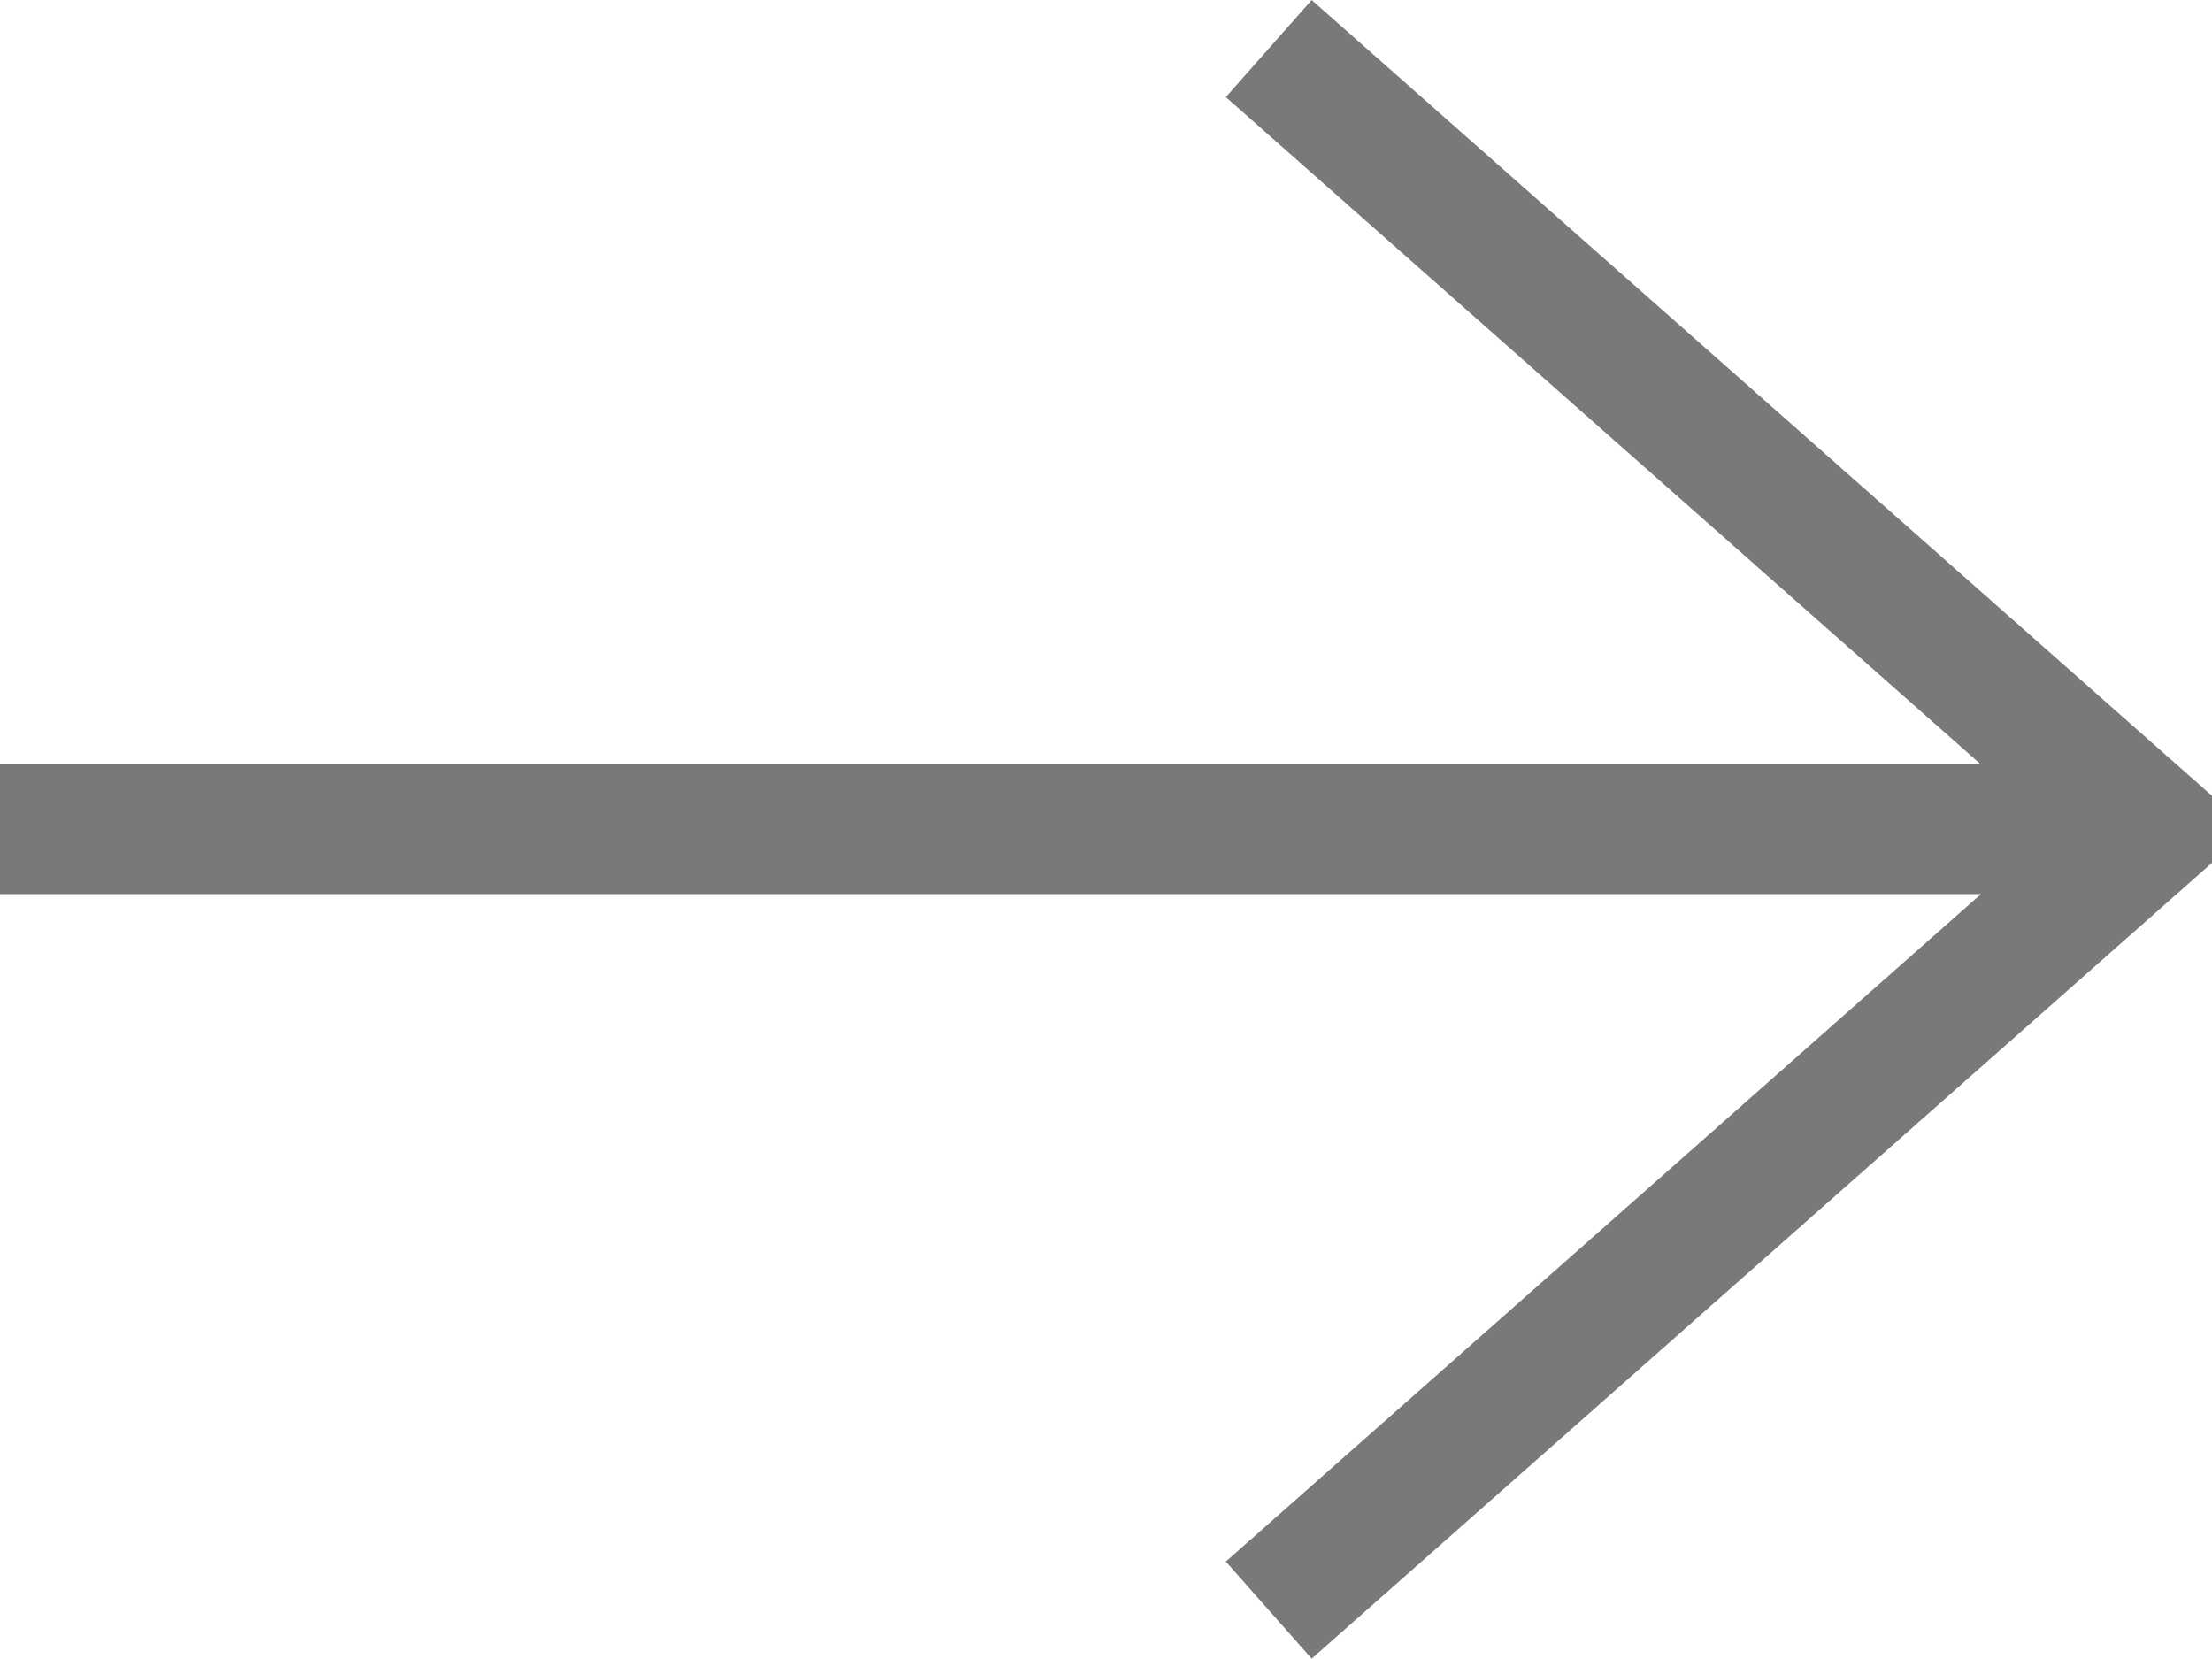 <?xml version="1.0" encoding="utf-8"?>
<!-- Generator: Adobe Illustrator 16.0.2, SVG Export Plug-In . SVG Version: 6.00 Build 0)  -->
<!DOCTYPE svg PUBLIC "-//W3C//DTD SVG 1.1//EN" "http://www.w3.org/Graphics/SVG/1.1/DTD/svg11.dtd">
<svg version="1.1" id="Capa_1" xmlns="http://www.w3.org/2000/svg" xmlns:xlink="http://www.w3.org/1999/xlink" x="0px" y="0px"
	 width="26.672px" height="20px" viewBox="292.664 386 26.672 20" enable-background="new 292.664 386 26.672 20"
	 xml:space="preserve">
<g>
	<g>
		<polygon fill="#797979" points="308.48,386 307.445,387.171 316.55,395.218 292.664,395.218 292.664,396.781 316.55,396.781 
			307.445,404.829 308.48,406 319.336,396.404 319.336,395.596 		"/>
	</g>
</g>
</svg>
